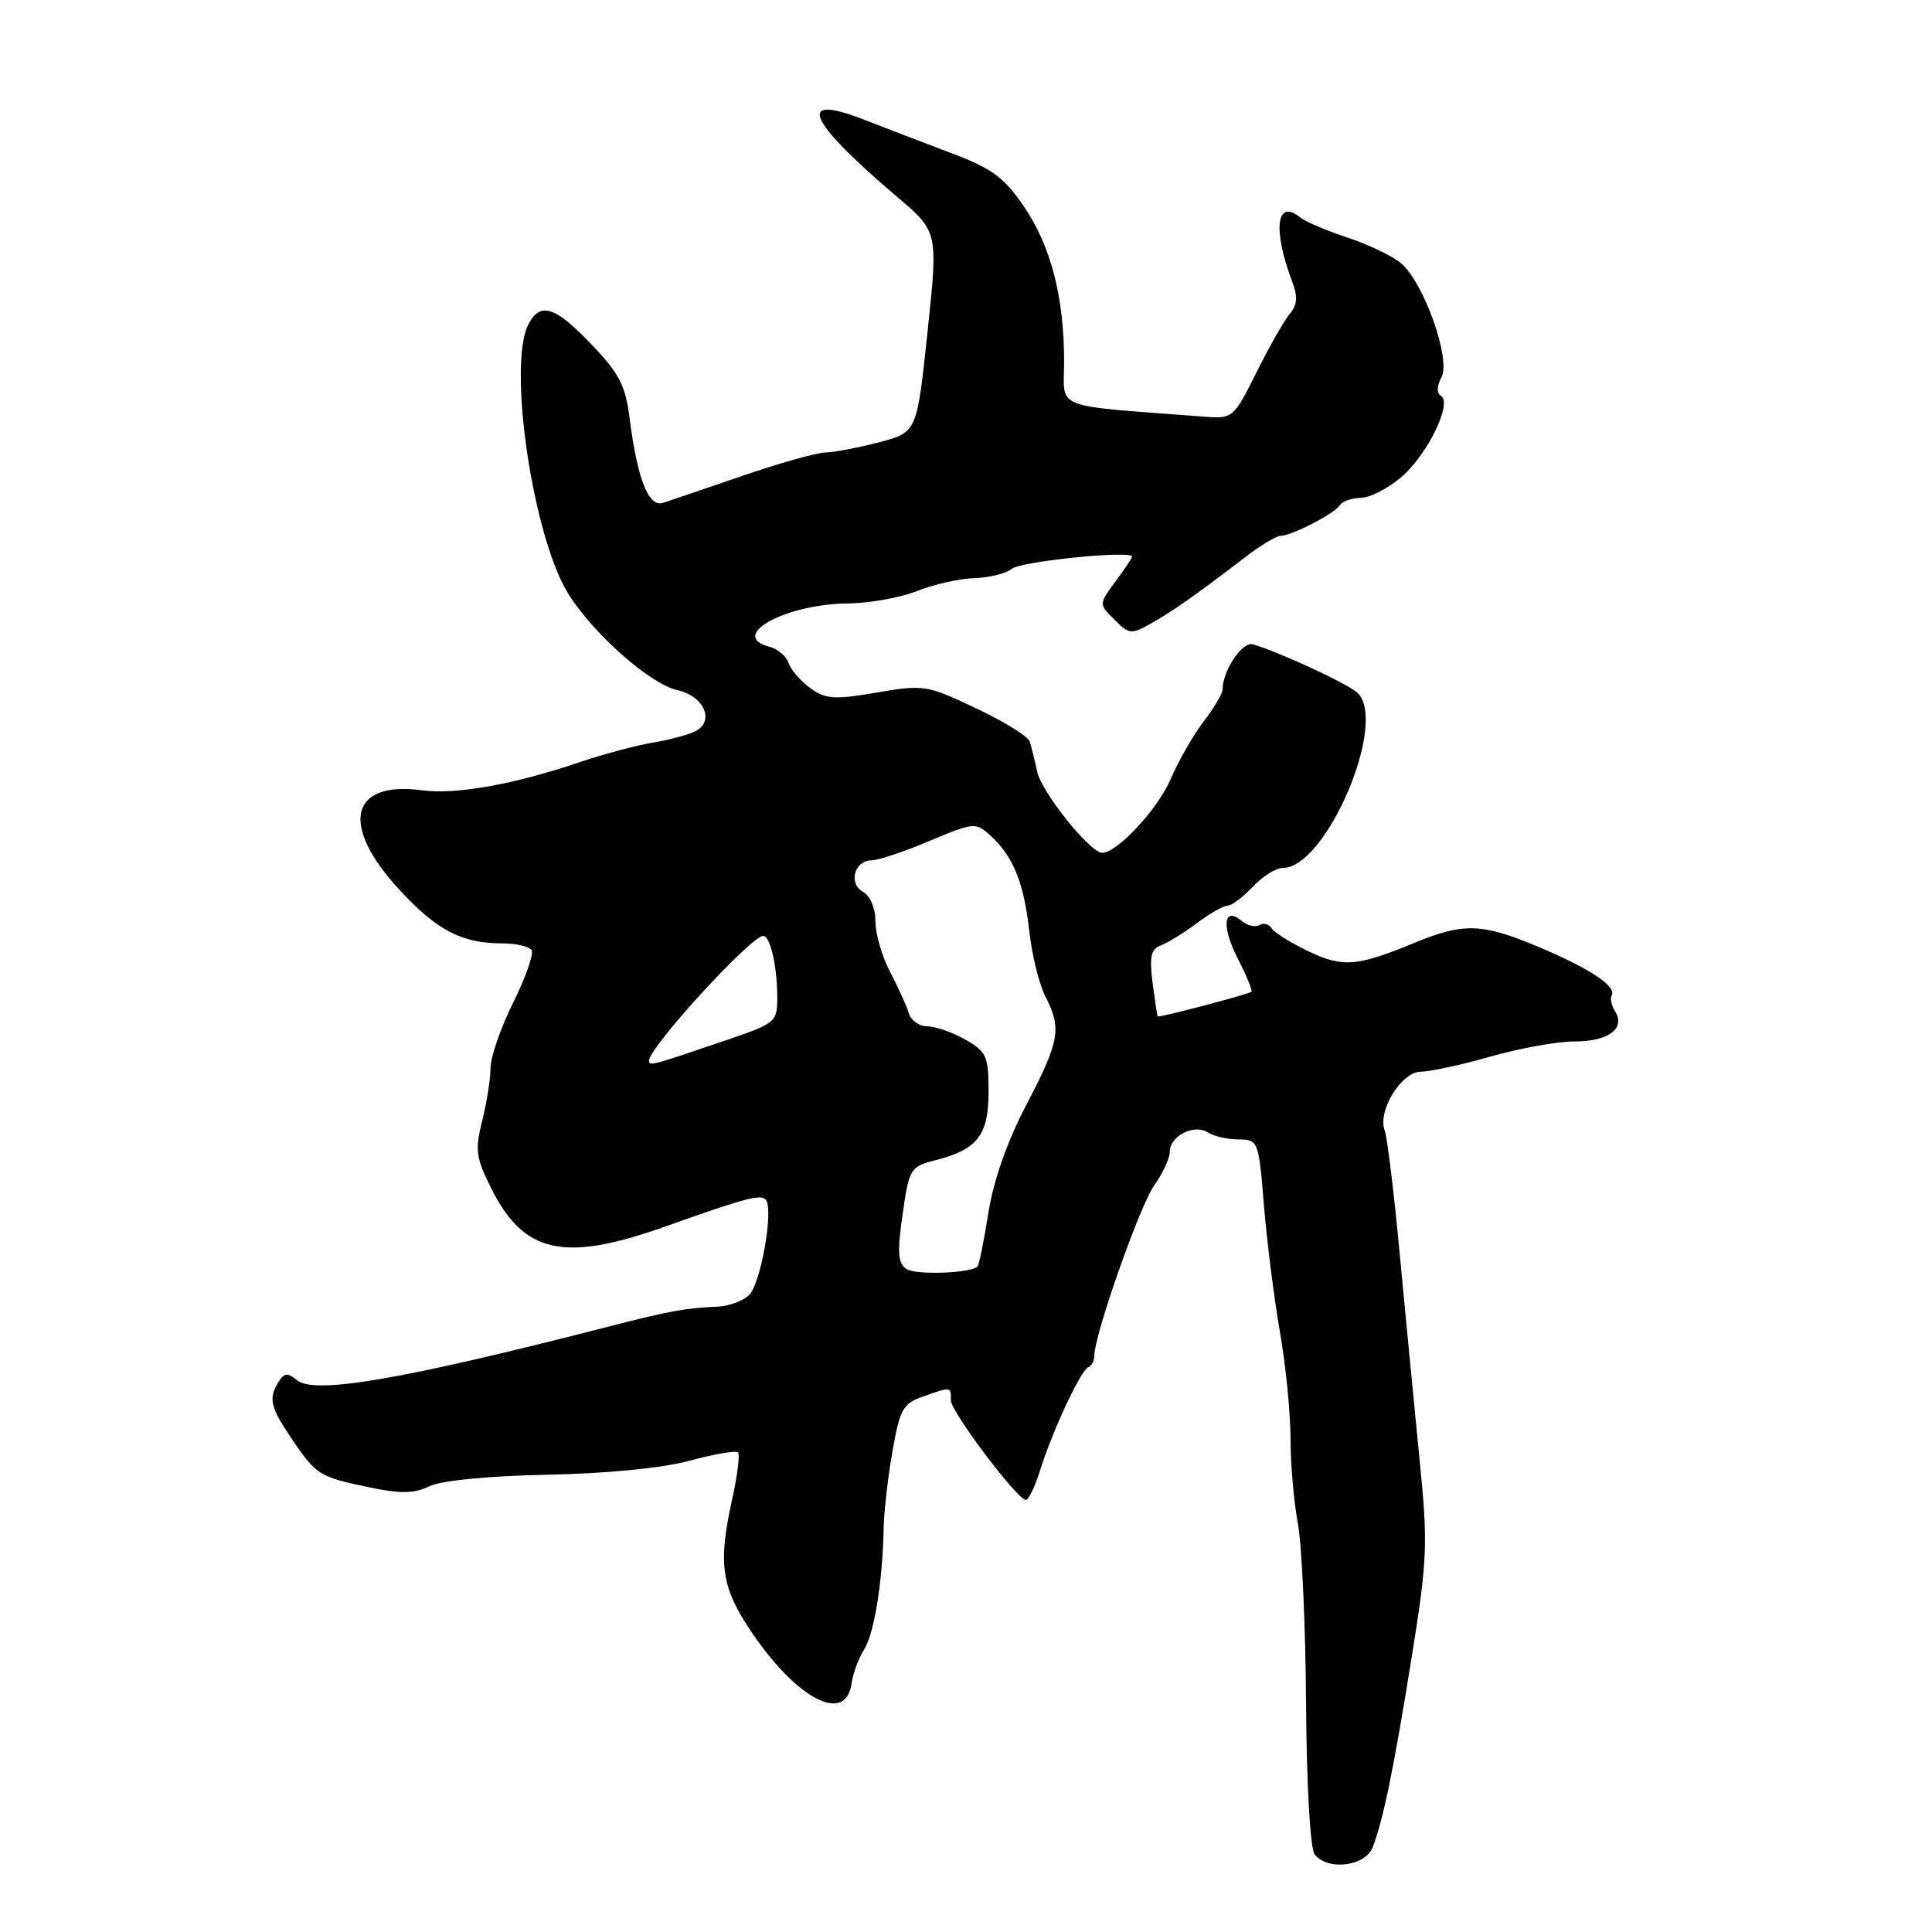 <?xml version="1.0" encoding="UTF-8" standalone="no"?>
<!DOCTYPE svg PUBLIC "-//W3C//DTD SVG 1.1//EN" "http://www.w3.org/Graphics/SVG/1.1/DTD/svg11.dtd" >
<svg xmlns="http://www.w3.org/2000/svg" xmlns:xlink="http://www.w3.org/1999/xlink" version="1.1" viewBox="0 0 256 256">
 <g >
 <path fill="currentColor"
d=" M 181.90 244.75 C 183.32 241.01 184.71 234.20 187.07 219.50 C 189.14 206.60 189.22 204.56 188.11 193.50 C 187.45 186.90 186.28 174.73 185.50 166.46 C 184.73 158.19 183.82 150.70 183.48 149.80 C 182.49 147.22 185.70 142.00 188.28 142.00 C 189.50 142.00 193.65 141.10 197.50 140.00 C 201.35 138.90 206.35 138.00 208.62 138.00 C 213.12 138.00 215.42 136.30 214.01 134.01 C 213.53 133.23 213.32 132.30 213.54 131.93 C 214.30 130.71 210.57 128.26 203.48 125.31 C 196.36 122.34 193.83 122.28 187.50 124.90 C 179.84 128.06 178.00 128.22 173.52 126.12 C 171.12 124.99 168.87 123.59 168.51 123.02 C 168.15 122.44 167.42 122.24 166.89 122.57 C 166.35 122.90 165.30 122.66 164.55 122.04 C 162.10 120.01 161.82 122.73 164.03 127.06 C 165.19 129.33 166.00 131.29 165.82 131.42 C 165.28 131.79 153.54 134.88 153.40 134.68 C 153.33 134.58 153.03 132.56 152.72 130.19 C 152.28 126.74 152.51 125.75 153.84 125.26 C 154.75 124.92 156.89 123.60 158.59 122.32 C 160.30 121.05 162.13 120.00 162.67 120.00 C 163.21 120.00 164.71 118.87 166.00 117.50 C 167.29 116.12 169.09 115.00 170.00 115.00 C 175.73 115.00 183.96 95.68 179.88 91.81 C 178.62 90.61 169.61 86.44 166.00 85.37 C 164.62 84.97 162.00 88.88 162.00 91.35 C 162.00 91.88 160.87 93.80 159.48 95.61 C 158.10 97.42 156.13 100.87 155.10 103.27 C 153.40 107.23 148.03 113.00 146.04 113.00 C 144.45 113.00 138.04 105.00 137.44 102.28 C 137.11 100.75 136.66 98.94 136.45 98.27 C 136.25 97.59 133.04 95.60 129.33 93.85 C 122.80 90.76 122.40 90.70 116.15 91.77 C 110.55 92.73 109.40 92.65 107.38 91.19 C 106.10 90.26 104.80 88.76 104.49 87.86 C 104.18 86.95 103.05 85.98 101.97 85.70 C 96.41 84.25 104.06 80.03 112.37 79.96 C 115.19 79.93 119.30 79.19 121.50 78.32 C 123.70 77.44 127.12 76.67 129.09 76.61 C 131.07 76.55 133.32 75.99 134.09 75.36 C 135.32 74.37 150.00 72.89 150.00 73.76 C 150.00 73.94 149.01 75.42 147.80 77.06 C 145.59 80.04 145.59 80.04 147.67 82.11 C 149.64 84.08 149.89 84.10 152.62 82.55 C 155.53 80.90 158.58 78.75 165.10 73.75 C 167.07 72.24 169.14 71.00 169.69 71.00 C 171.14 71.00 176.86 68.04 177.54 66.94 C 177.86 66.42 179.10 65.99 180.31 65.97 C 181.51 65.96 183.93 64.72 185.68 63.22 C 189.14 60.26 192.48 53.42 190.94 52.46 C 190.35 52.10 190.38 51.16 191.00 49.99 C 192.29 47.59 188.64 37.36 185.60 34.84 C 184.44 33.89 181.25 32.37 178.50 31.46 C 175.75 30.55 172.96 29.36 172.29 28.82 C 169.14 26.23 168.60 30.37 171.20 37.25 C 171.99 39.34 171.91 40.40 170.87 41.63 C 170.12 42.53 168.14 46.02 166.47 49.38 C 163.56 55.25 163.29 55.49 159.97 55.24 C 139.03 53.64 141.00 54.40 141.00 47.94 C 141.00 39.37 139.24 32.57 135.66 27.34 C 133.03 23.48 131.42 22.31 126.00 20.27 C 122.42 18.92 117.28 16.95 114.57 15.89 C 105.35 12.28 106.88 15.89 118.90 26.11 C 124.31 30.70 124.31 30.70 122.90 43.99 C 121.50 57.28 121.50 57.28 116.50 58.60 C 113.75 59.32 110.55 59.93 109.38 59.96 C 108.21 59.98 103.26 61.37 98.38 63.05 C 93.50 64.72 88.76 66.34 87.86 66.63 C 85.94 67.27 84.45 63.48 83.42 55.36 C 82.88 51.09 82.03 49.45 78.35 45.61 C 73.53 40.58 71.62 39.97 70.04 42.93 C 67.20 48.23 70.62 71.28 75.35 78.76 C 78.72 84.09 86.19 90.66 89.76 91.45 C 93.28 92.22 94.75 95.55 92.16 96.88 C 91.25 97.35 88.70 98.04 86.50 98.40 C 84.30 98.77 80.03 99.91 77.00 100.93 C 68.11 103.95 60.45 105.32 55.93 104.72 C 46.39 103.44 45.01 109.28 52.84 117.81 C 57.84 123.25 61.16 125.00 66.51 125.00 C 68.36 125.00 70.13 125.41 70.44 125.90 C 70.75 126.40 69.65 129.52 68.00 132.85 C 66.35 136.17 65.00 140.06 65.00 141.50 C 65.00 142.94 64.50 146.08 63.90 148.49 C 62.92 152.36 63.06 153.40 65.08 157.44 C 69.40 166.10 74.71 167.28 88.00 162.57 C 99.07 158.64 100.97 158.14 101.53 159.06 C 102.48 160.59 100.78 170.07 99.29 171.57 C 98.50 172.35 96.65 173.06 95.18 173.13 C 90.64 173.34 88.78 173.69 80.25 175.88 C 53.36 182.79 41.66 184.80 39.37 182.89 C 38.13 181.87 37.68 181.90 36.94 183.06 C 35.54 185.28 35.79 186.41 38.63 190.61 C 41.90 195.45 42.28 195.69 48.89 197.07 C 53.06 197.95 54.86 197.92 56.89 196.94 C 58.46 196.18 64.65 195.57 72.50 195.41 C 80.46 195.25 87.79 194.53 91.39 193.55 C 94.63 192.67 97.51 192.18 97.79 192.45 C 98.06 192.73 97.71 195.55 97.00 198.73 C 95.16 207.04 95.57 210.18 99.25 215.76 C 105.37 225.05 112.05 228.64 112.84 223.06 C 113.03 221.73 113.78 219.71 114.50 218.57 C 115.84 216.45 116.95 209.59 117.09 202.50 C 117.13 200.30 117.66 195.70 118.26 192.29 C 119.24 186.70 119.65 185.97 122.33 185.04 C 126.09 183.72 126.00 183.71 126.00 185.57 C 126.00 187.00 134.35 198.16 135.87 198.75 C 136.22 198.89 137.08 197.17 137.78 194.94 C 139.43 189.64 143.19 181.59 144.20 181.17 C 144.64 180.98 145.00 180.31 145.00 179.66 C 145.00 176.91 151.01 159.80 152.91 157.12 C 154.06 155.51 155.00 153.49 155.00 152.63 C 155.00 150.52 158.21 148.89 160.05 150.05 C 160.85 150.56 162.68 150.98 164.13 150.98 C 166.72 151.00 166.78 151.15 167.48 159.75 C 167.88 164.56 168.83 172.10 169.60 176.50 C 170.37 180.90 171.00 187.25 171.00 190.61 C 171.00 193.98 171.44 199.02 171.97 201.83 C 172.50 204.63 172.99 215.38 173.06 225.71 C 173.14 236.86 173.61 245.01 174.22 245.75 C 176.00 247.93 180.94 247.28 181.90 244.75 Z  M 120.10 168.14 C 118.97 167.38 118.87 165.94 119.60 160.90 C 120.47 154.81 120.61 154.59 124.00 153.72 C 129.54 152.31 131.00 150.40 130.99 144.60 C 130.99 139.96 130.71 139.34 127.91 137.75 C 126.22 136.79 123.96 136.00 122.89 136.00 C 121.81 136.00 120.70 135.21 120.42 134.25 C 120.13 133.29 119.02 130.84 117.95 128.80 C 116.88 126.77 116.00 123.75 116.00 122.10 C 116.00 120.35 115.31 118.71 114.35 118.17 C 112.37 117.07 113.21 114.00 115.50 114.00 C 116.36 114.00 119.80 112.85 123.14 111.44 C 129.02 108.97 129.28 108.94 131.21 110.69 C 134.23 113.43 135.66 116.90 136.38 123.34 C 136.74 126.55 137.70 130.46 138.52 132.04 C 140.70 136.26 140.40 137.97 136.03 146.33 C 133.48 151.19 131.66 156.35 130.97 160.68 C 130.38 164.40 129.73 167.61 129.53 167.81 C 128.61 168.72 121.35 168.98 120.10 168.14 Z  M 86.00 140.55 C 86.00 138.77 99.48 124.05 101.13 124.01 C 102.05 123.99 102.97 127.96 102.99 132.01 C 103.00 135.44 102.87 135.56 96.25 137.82 C 86.29 141.22 86.00 141.29 86.00 140.55 Z "/>
</g>
</svg>